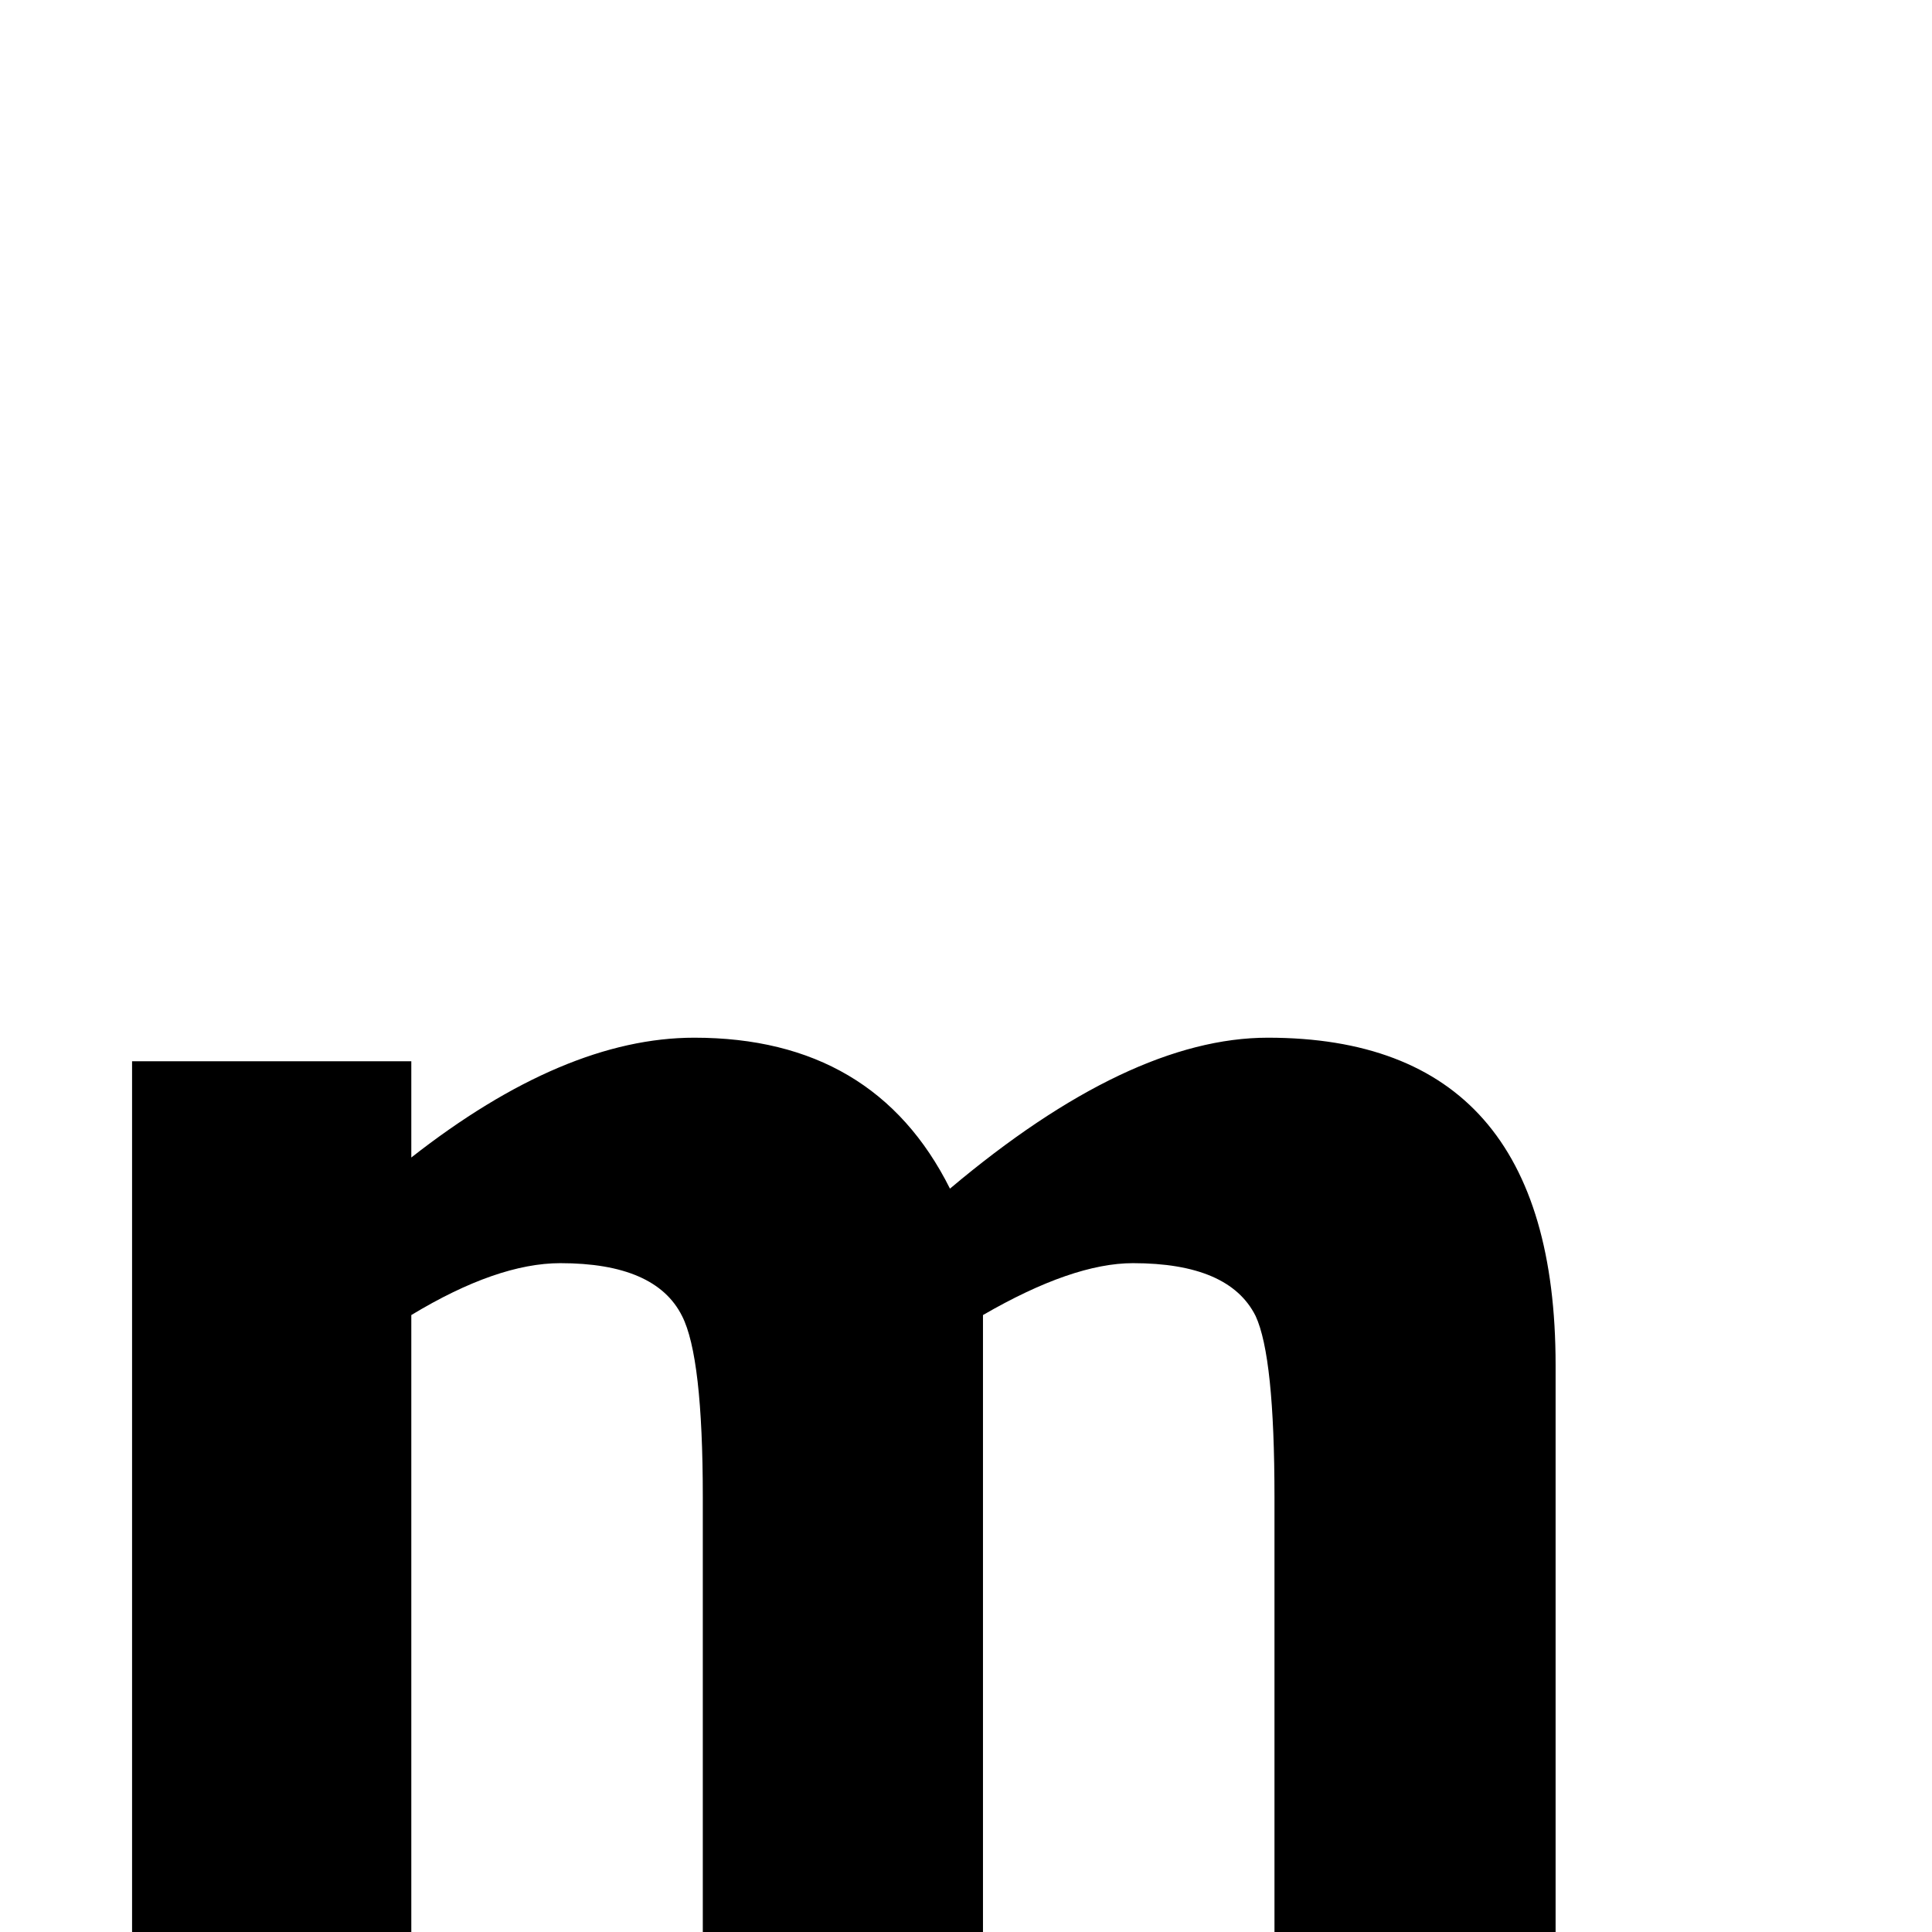 <?xml version="1.0" standalone="no"?>
<!DOCTYPE svg PUBLIC "-//W3C//DTD SVG 1.1//EN" "http://www.w3.org/Graphics/SVG/1.1/DTD/svg11.dtd" >
<svg viewBox="0 -442 2048 2048">
  <g transform="matrix(1 0 0 -1 0 1606)">
   <path fill="currentColor"
d="M1649 0h-298v461q0 149 -20 192q-28 56 -130 56q-64 0 -159 -55v-654h-297v461q0 149 -22 192q-28 56 -129 56q-67 0 -158 -55v-654h-296v923h296v-102q162 127 300 127q191 0 271 -160q190 160 337 160q305 0 305 -347v-601z" />
  </g>

</svg>
